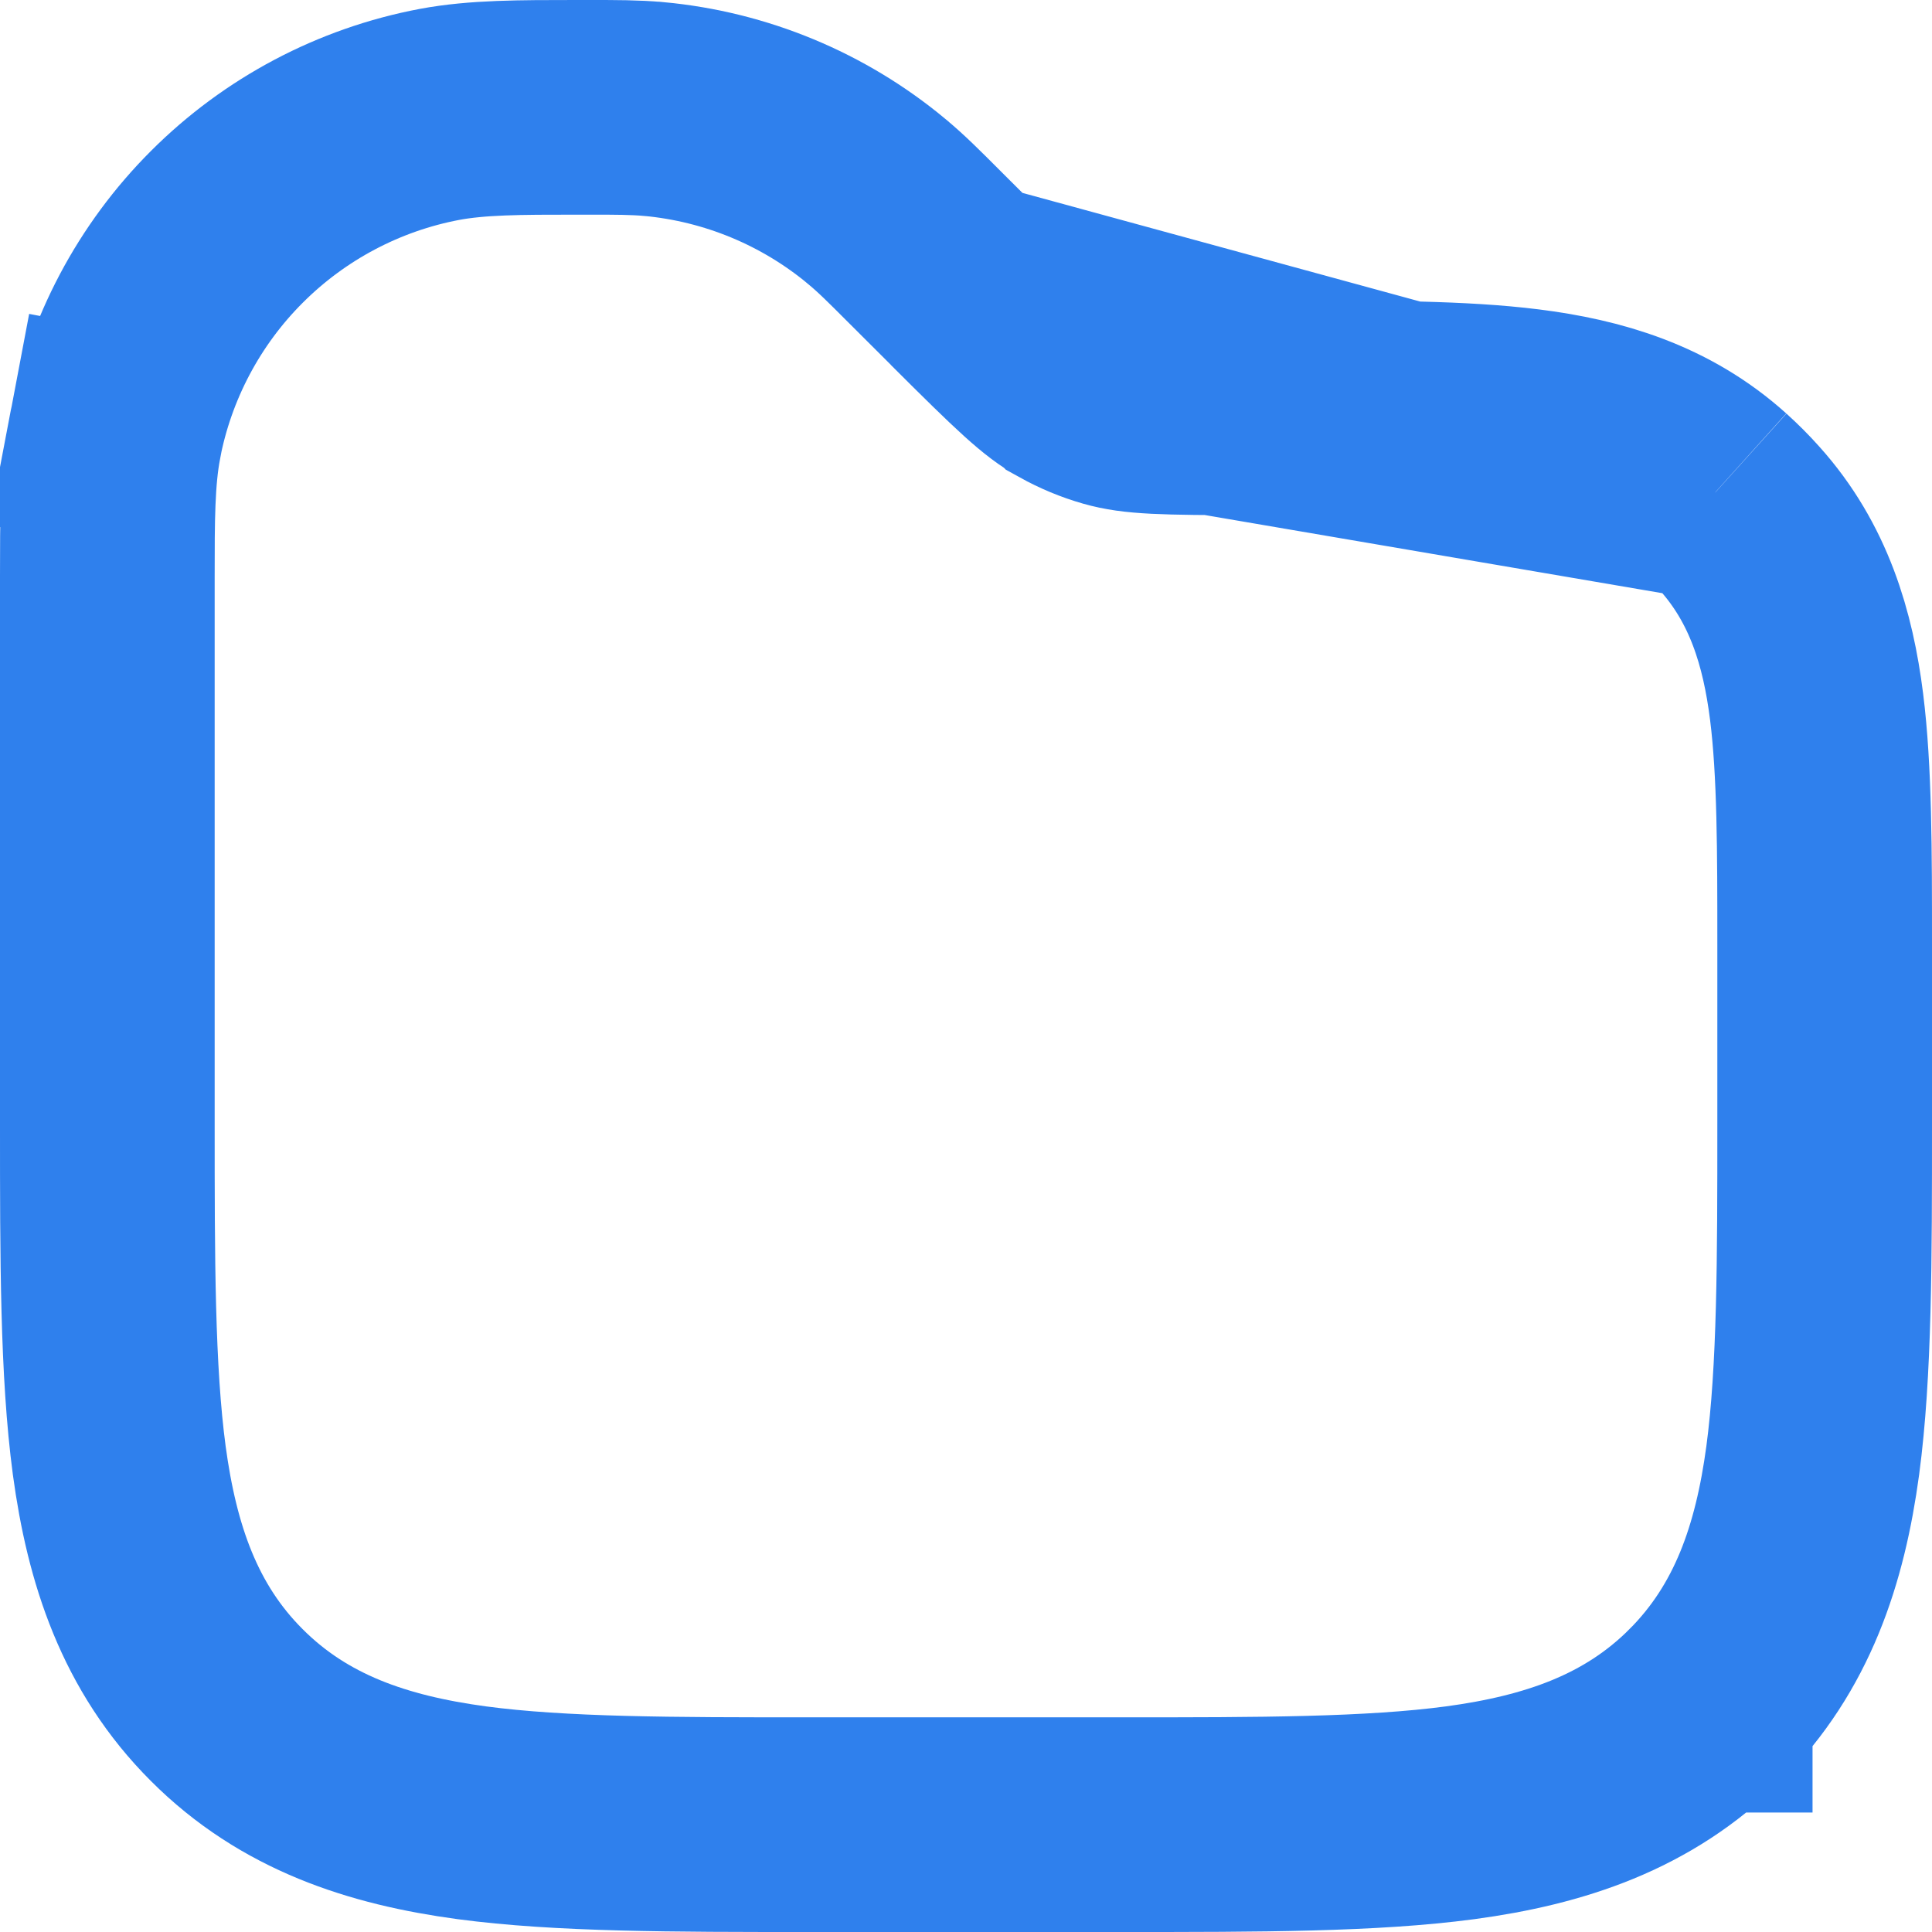 <svg width="18" height="18" viewBox="0 0 18 18" fill="none" xmlns="http://www.w3.org/2000/svg">
<path id="Vector" d="M15.973 4.595L15.974 4.596C16.056 4.67 16.133 4.747 16.206 4.829C16.666 5.341 16.845 5.949 16.925 6.586C17 7.184 17 7.928 17 8.797L17 8.859V10.4L17 10.47C17 11.73 17 12.776 16.889 13.606C16.771 14.479 16.514 15.26 15.887 15.887M15.973 4.595L9.007 2.692L8.622 2.308C8.613 2.299 8.604 2.29 8.595 2.281C8.429 2.115 8.304 1.989 8.167 1.876L8.167 1.876L8.165 1.874C7.577 1.386 6.855 1.087 6.094 1.016L6.092 1.016C5.916 1 5.737 1 5.504 1C5.491 1 5.478 1 5.465 1C5.433 1 5.401 1 5.37 1C4.845 1 4.447 1 4.094 1.066C3.344 1.208 2.654 1.573 2.114 2.113C1.573 2.653 1.208 3.345 1.066 4.095L2.049 4.281L1.067 4.094C1 4.446 1 4.846 1 5.37C1 5.401 1 5.433 1 5.465V10.4L1 10.47C1 11.73 1 12.776 1.111 13.606C1.229 14.479 1.486 15.26 2.113 15.886C2.74 16.514 3.521 16.771 4.394 16.889C5.224 17 6.27 17 7.53 17L7.6 17H10.4L10.47 17C11.73 17 12.776 17 13.606 16.889C14.479 16.771 15.26 16.514 15.887 15.887M15.973 4.595C15.461 4.134 14.851 3.955 14.214 3.875C13.616 3.8 12.872 3.8 12.003 3.8L11.941 3.8H11.68C10.817 3.8 10.577 3.791 10.366 3.731C10.233 3.693 10.106 3.64 9.985 3.573L9.984 3.572M15.973 4.595L9.984 3.572M15.887 15.887C15.887 15.887 15.886 15.887 15.886 15.887L15.18 15.18L15.887 15.886C15.887 15.886 15.887 15.887 15.887 15.887ZM9.984 3.572C9.793 3.466 9.619 3.304 9.007 2.693L9.984 3.572Z" stroke="#2F80ED" stroke-width="2"/>
</svg>
